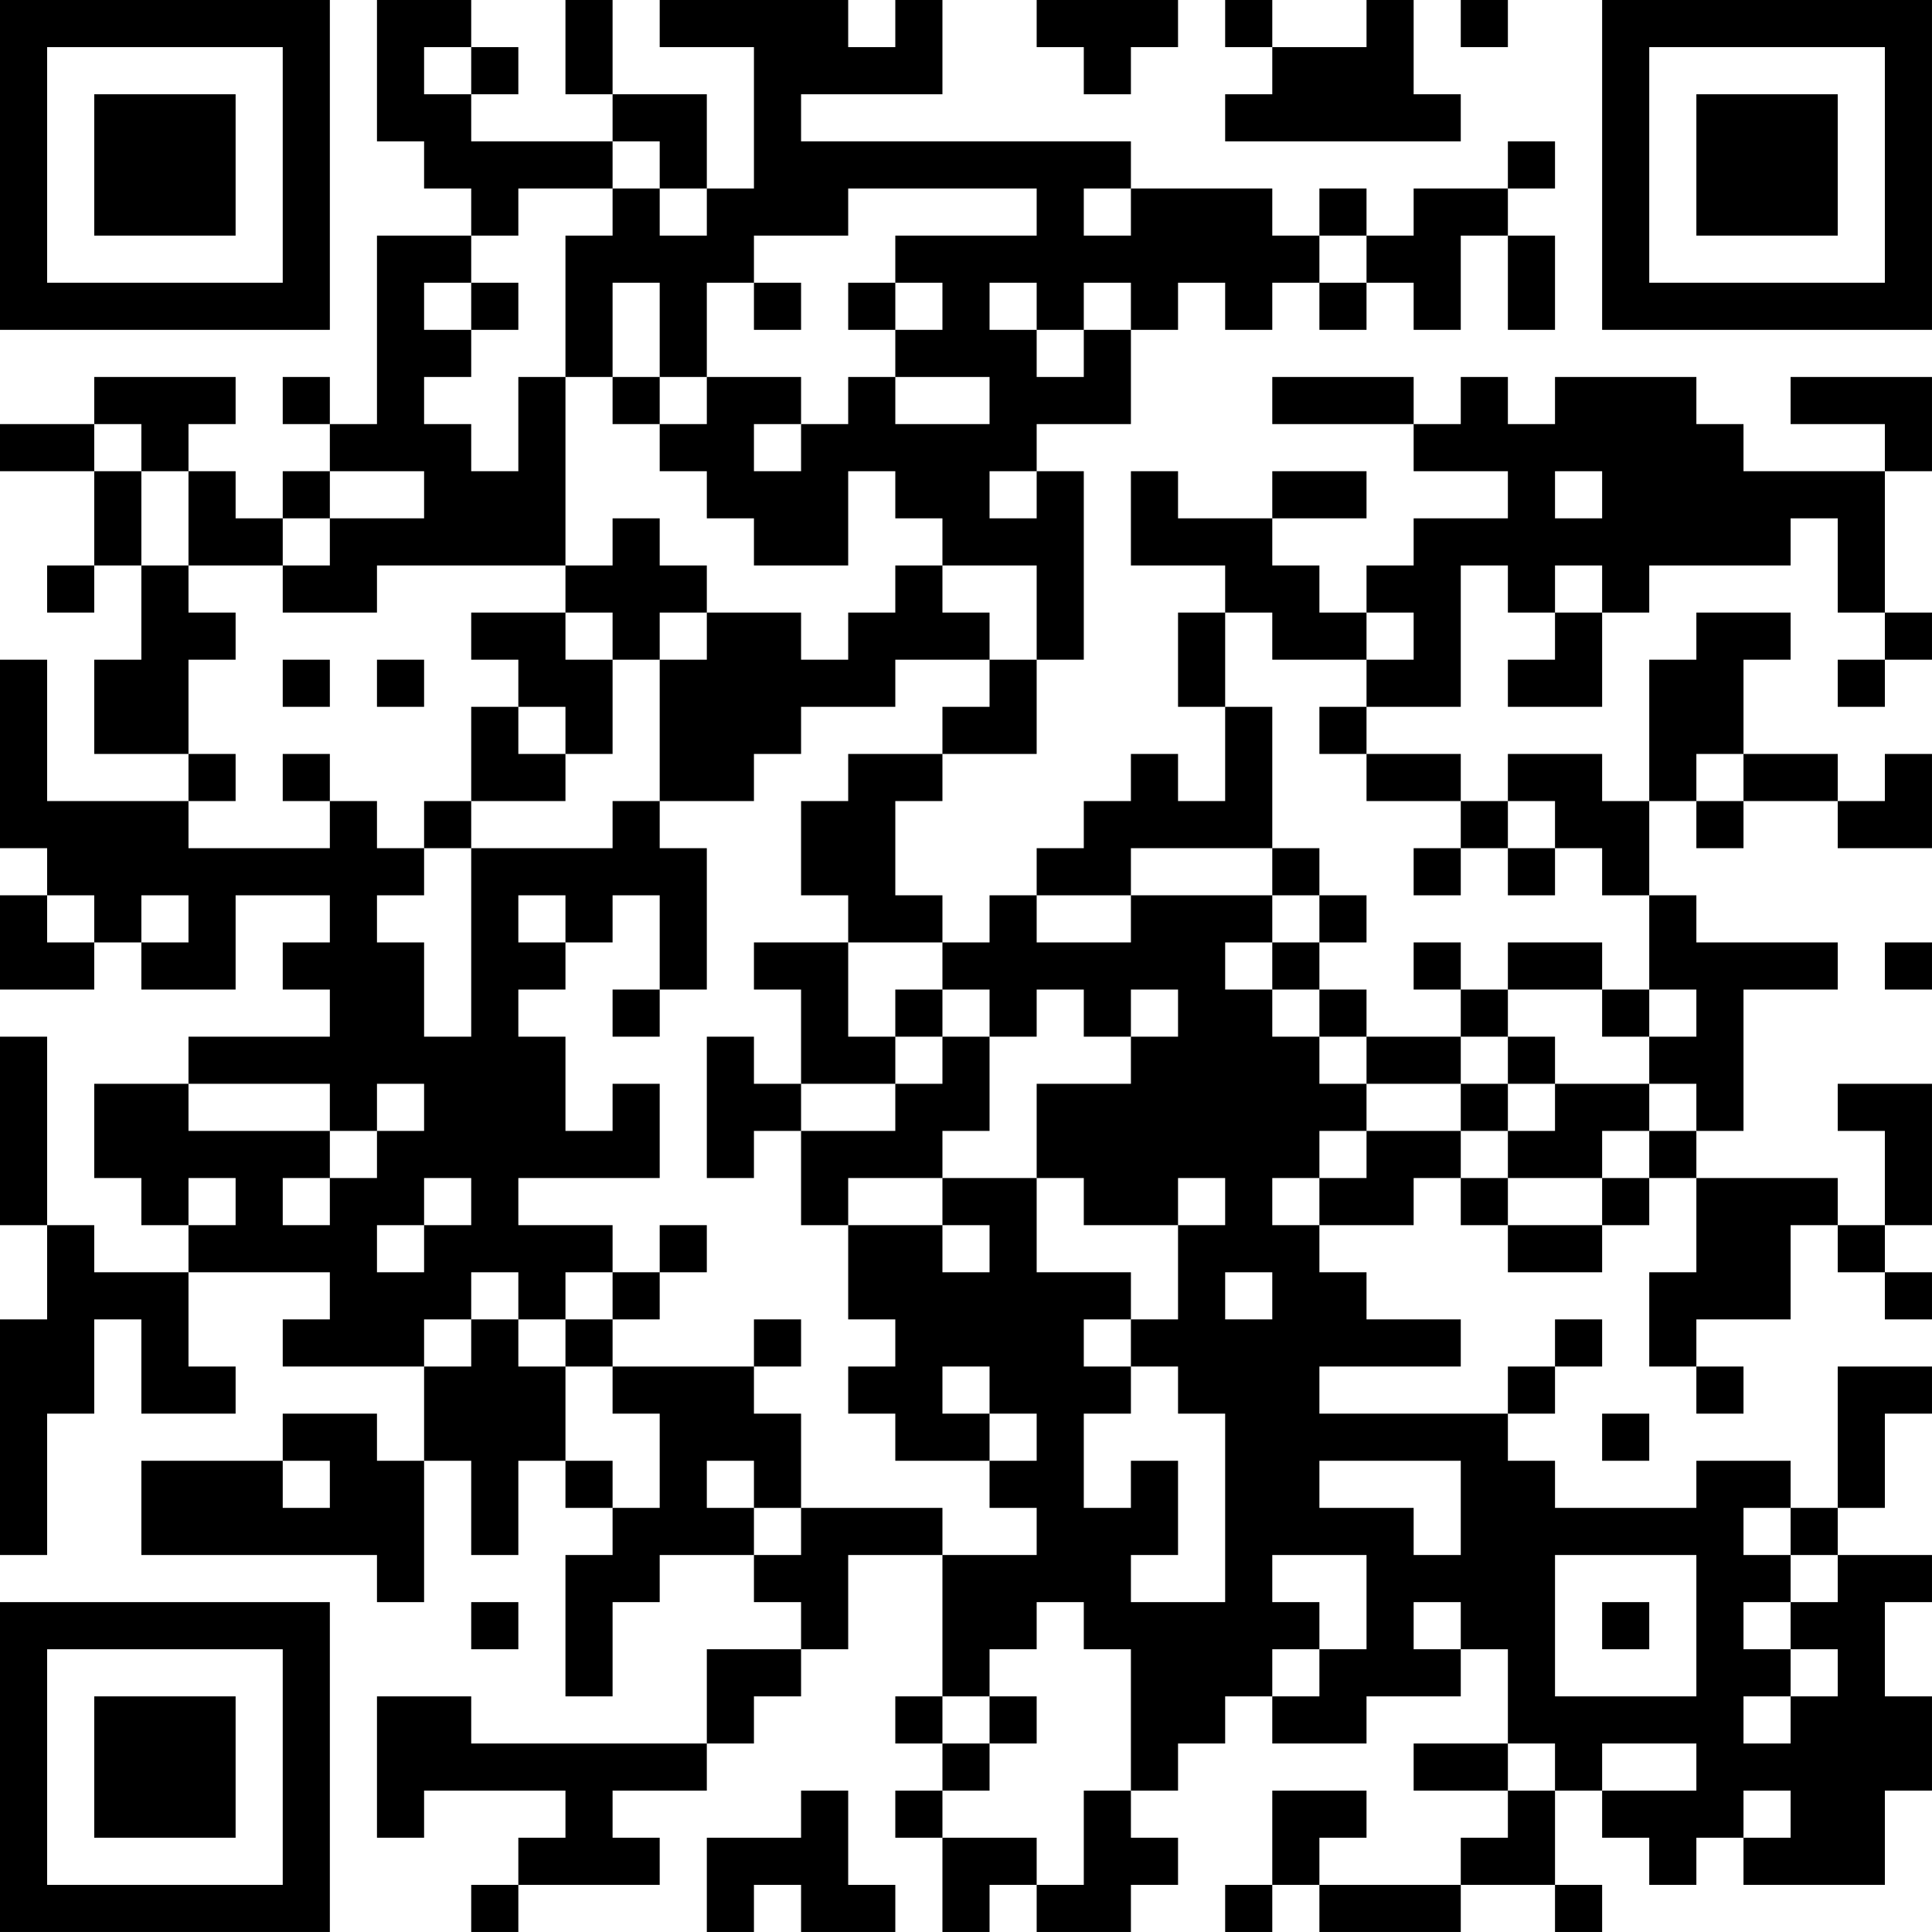 <?xml version="1.0" encoding="UTF-8"?>
<svg xmlns="http://www.w3.org/2000/svg" version="1.1" width="200" height="200" viewBox="0 0 200 200"><rect x="0" y="0" width="200" height="200" fill="#ffffff"/><g transform="scale(4.878)"><g transform="translate(0,0)"><path fill-rule="evenodd" d="M8 0L8 3L9 3L9 4L10 4L10 5L8 5L8 9L7 9L7 8L6 8L6 9L7 9L7 10L6 10L6 11L5 11L5 10L4 10L4 9L5 9L5 8L2 8L2 9L0 9L0 10L2 10L2 12L1 12L1 13L2 13L2 12L3 12L3 14L2 14L2 16L4 16L4 17L1 17L1 14L0 14L0 18L1 18L1 19L0 19L0 21L2 21L2 20L3 20L3 21L5 21L5 19L7 19L7 20L6 20L6 21L7 21L7 22L4 22L4 23L2 23L2 25L3 25L3 26L4 26L4 27L2 27L2 26L1 26L1 22L0 22L0 26L1 26L1 28L0 28L0 33L1 33L1 30L2 30L2 28L3 28L3 30L5 30L5 29L4 29L4 27L7 27L7 28L6 28L6 29L9 29L9 31L8 31L8 30L6 30L6 31L3 31L3 33L8 33L8 34L9 34L9 31L10 31L10 33L11 33L11 31L12 31L12 32L13 32L13 33L12 33L12 36L13 36L13 34L14 34L14 33L16 33L16 34L17 34L17 35L15 35L15 37L10 37L10 36L8 36L8 39L9 39L9 38L12 38L12 39L11 39L11 40L10 40L10 41L11 41L11 40L14 40L14 39L13 39L13 38L15 38L15 37L16 37L16 36L17 36L17 35L18 35L18 33L20 33L20 36L19 36L19 37L20 37L20 38L19 38L19 39L20 39L20 41L21 41L21 40L22 40L22 41L24 41L24 40L25 40L25 39L24 39L24 38L25 38L25 37L26 37L26 36L27 36L27 37L29 37L29 36L31 36L31 35L32 35L32 37L30 37L30 38L32 38L32 39L31 39L31 40L28 40L28 39L29 39L29 38L27 38L27 40L26 40L26 41L27 41L27 40L28 40L28 41L31 41L31 40L33 40L33 41L34 41L34 40L33 40L33 38L34 38L34 39L35 39L35 40L36 40L36 39L37 39L37 40L40 40L40 38L41 38L41 36L40 36L40 34L41 34L41 33L39 33L39 32L40 32L40 30L41 30L41 29L39 29L39 32L38 32L38 31L36 31L36 32L33 32L33 31L32 31L32 30L33 30L33 29L34 29L34 28L33 28L33 29L32 29L32 30L28 30L28 29L31 29L31 28L29 28L29 27L28 27L28 26L30 26L30 25L31 25L31 26L32 26L32 27L34 27L34 26L35 26L35 25L36 25L36 27L35 27L35 29L36 29L36 30L37 30L37 29L36 29L36 28L38 28L38 26L39 26L39 27L40 27L40 28L41 28L41 27L40 27L40 26L41 26L41 23L39 23L39 24L40 24L40 26L39 26L39 25L36 25L36 24L37 24L37 21L39 21L39 20L36 20L36 19L35 19L35 17L36 17L36 18L37 18L37 17L39 17L39 18L41 18L41 16L40 16L40 17L39 17L39 16L37 16L37 14L38 14L38 13L36 13L36 14L35 14L35 17L34 17L34 16L32 16L32 17L31 17L31 16L29 16L29 15L31 15L31 12L32 12L32 13L33 13L33 14L32 14L32 15L34 15L34 13L35 13L35 12L38 12L38 11L39 11L39 13L40 13L40 14L39 14L39 15L40 15L40 14L41 14L41 13L40 13L40 10L41 10L41 8L38 8L38 9L40 9L40 10L37 10L37 9L36 9L36 8L33 8L33 9L32 9L32 8L31 8L31 9L30 9L30 8L27 8L27 9L30 9L30 10L32 10L32 11L30 11L30 12L29 12L29 13L28 13L28 12L27 12L27 11L29 11L29 10L27 10L27 11L25 11L25 10L24 10L24 12L26 12L26 13L25 13L25 15L26 15L26 17L25 17L25 16L24 16L24 17L23 17L23 18L22 18L22 19L21 19L21 20L20 20L20 19L19 19L19 17L20 17L20 16L22 16L22 14L23 14L23 10L22 10L22 9L24 9L24 7L25 7L25 6L26 6L26 7L27 7L27 6L28 6L28 7L29 7L29 6L30 6L30 7L31 7L31 5L32 5L32 7L33 7L33 5L32 5L32 4L33 4L33 3L32 3L32 4L30 4L30 5L29 5L29 4L28 4L28 5L27 5L27 4L24 4L24 3L17 3L17 2L20 2L20 0L19 0L19 1L18 1L18 0L14 0L14 1L16 1L16 4L15 4L15 2L13 2L13 0L12 0L12 2L13 2L13 3L10 3L10 2L11 2L11 1L10 1L10 0ZM22 0L22 1L23 1L23 2L24 2L24 1L25 1L25 0ZM26 0L26 1L27 1L27 2L26 2L26 3L31 3L31 2L30 2L30 0L29 0L29 1L27 1L27 0ZM31 0L31 1L32 1L32 0ZM9 1L9 2L10 2L10 1ZM13 3L13 4L11 4L11 5L10 5L10 6L9 6L9 7L10 7L10 8L9 8L9 9L10 9L10 10L11 10L11 8L12 8L12 12L8 12L8 13L6 13L6 12L7 12L7 11L9 11L9 10L7 10L7 11L6 11L6 12L4 12L4 10L3 10L3 9L2 9L2 10L3 10L3 12L4 12L4 13L5 13L5 14L4 14L4 16L5 16L5 17L4 17L4 18L7 18L7 17L8 17L8 18L9 18L9 19L8 19L8 20L9 20L9 22L10 22L10 18L13 18L13 17L14 17L14 18L15 18L15 21L14 21L14 19L13 19L13 20L12 20L12 19L11 19L11 20L12 20L12 21L11 21L11 22L12 22L12 24L13 24L13 23L14 23L14 25L11 25L11 26L13 26L13 27L12 27L12 28L11 28L11 27L10 27L10 28L9 28L9 29L10 29L10 28L11 28L11 29L12 29L12 31L13 31L13 32L14 32L14 30L13 30L13 29L16 29L16 30L17 30L17 32L16 32L16 31L15 31L15 32L16 32L16 33L17 33L17 32L20 32L20 33L22 33L22 32L21 32L21 31L22 31L22 30L21 30L21 29L20 29L20 30L21 30L21 31L19 31L19 30L18 30L18 29L19 29L19 28L18 28L18 26L20 26L20 27L21 27L21 26L20 26L20 25L22 25L22 27L24 27L24 28L23 28L23 29L24 29L24 30L23 30L23 32L24 32L24 31L25 31L25 33L24 33L24 34L26 34L26 30L25 30L25 29L24 29L24 28L25 28L25 26L26 26L26 25L25 25L25 26L23 26L23 25L22 25L22 23L24 23L24 22L25 22L25 21L24 21L24 22L23 22L23 21L22 21L22 22L21 22L21 21L20 21L20 20L18 20L18 19L17 19L17 17L18 17L18 16L20 16L20 15L21 15L21 14L22 14L22 12L20 12L20 11L19 11L19 10L18 10L18 12L16 12L16 11L15 11L15 10L14 10L14 9L15 9L15 8L17 8L17 9L16 9L16 10L17 10L17 9L18 9L18 8L19 8L19 9L21 9L21 8L19 8L19 7L20 7L20 6L19 6L19 5L22 5L22 4L18 4L18 5L16 5L16 6L15 6L15 8L14 8L14 6L13 6L13 8L12 8L12 5L13 5L13 4L14 4L14 5L15 5L15 4L14 4L14 3ZM23 4L23 5L24 5L24 4ZM28 5L28 6L29 6L29 5ZM10 6L10 7L11 7L11 6ZM16 6L16 7L17 7L17 6ZM18 6L18 7L19 7L19 6ZM21 6L21 7L22 7L22 8L23 8L23 7L24 7L24 6L23 6L23 7L22 7L22 6ZM13 8L13 9L14 9L14 8ZM21 10L21 11L22 11L22 10ZM33 10L33 11L34 11L34 10ZM13 11L13 12L12 12L12 13L10 13L10 14L11 14L11 15L10 15L10 17L9 17L9 18L10 18L10 17L12 17L12 16L13 16L13 14L14 14L14 17L16 17L16 16L17 16L17 15L19 15L19 14L21 14L21 13L20 13L20 12L19 12L19 13L18 13L18 14L17 14L17 13L15 13L15 12L14 12L14 11ZM33 12L33 13L34 13L34 12ZM12 13L12 14L13 14L13 13ZM14 13L14 14L15 14L15 13ZM26 13L26 15L27 15L27 18L24 18L24 19L22 19L22 20L24 20L24 19L27 19L27 20L26 20L26 21L27 21L27 22L28 22L28 23L29 23L29 24L28 24L28 25L27 25L27 26L28 26L28 25L29 25L29 24L31 24L31 25L32 25L32 26L34 26L34 25L35 25L35 24L36 24L36 23L35 23L35 22L36 22L36 21L35 21L35 19L34 19L34 18L33 18L33 17L32 17L32 18L31 18L31 17L29 17L29 16L28 16L28 15L29 15L29 14L30 14L30 13L29 13L29 14L27 14L27 13ZM6 14L6 15L7 15L7 14ZM8 14L8 15L9 15L9 14ZM11 15L11 16L12 16L12 15ZM6 16L6 17L7 17L7 16ZM36 16L36 17L37 17L37 16ZM27 18L27 19L28 19L28 20L27 20L27 21L28 21L28 22L29 22L29 23L31 23L31 24L32 24L32 25L34 25L34 24L35 24L35 23L33 23L33 22L32 22L32 21L34 21L34 22L35 22L35 21L34 21L34 20L32 20L32 21L31 21L31 20L30 20L30 21L31 21L31 22L29 22L29 21L28 21L28 20L29 20L29 19L28 19L28 18ZM30 18L30 19L31 19L31 18ZM32 18L32 19L33 19L33 18ZM1 19L1 20L2 20L2 19ZM3 19L3 20L4 20L4 19ZM16 20L16 21L17 21L17 23L16 23L16 22L15 22L15 25L16 25L16 24L17 24L17 26L18 26L18 25L20 25L20 24L21 24L21 22L20 22L20 21L19 21L19 22L18 22L18 20ZM40 20L40 21L41 21L41 20ZM13 21L13 22L14 22L14 21ZM19 22L19 23L17 23L17 24L19 24L19 23L20 23L20 22ZM31 22L31 23L32 23L32 24L33 24L33 23L32 23L32 22ZM4 23L4 24L7 24L7 25L6 25L6 26L7 26L7 25L8 25L8 24L9 24L9 23L8 23L8 24L7 24L7 23ZM4 25L4 26L5 26L5 25ZM9 25L9 26L8 26L8 27L9 27L9 26L10 26L10 25ZM14 26L14 27L13 27L13 28L12 28L12 29L13 29L13 28L14 28L14 27L15 27L15 26ZM26 27L26 28L27 28L27 27ZM16 28L16 29L17 29L17 28ZM34 30L34 31L35 31L35 30ZM6 31L6 32L7 32L7 31ZM28 31L28 32L30 32L30 33L31 33L31 31ZM37 32L37 33L38 33L38 34L37 34L37 35L38 35L38 36L37 36L37 37L38 37L38 36L39 36L39 35L38 35L38 34L39 34L39 33L38 33L38 32ZM27 33L27 34L28 34L28 35L27 35L27 36L28 36L28 35L29 35L29 33ZM33 33L33 36L36 36L36 33ZM10 34L10 35L11 35L11 34ZM22 34L22 35L21 35L21 36L20 36L20 37L21 37L21 38L20 38L20 39L22 39L22 40L23 40L23 38L24 38L24 35L23 35L23 34ZM30 34L30 35L31 35L31 34ZM34 34L34 35L35 35L35 34ZM21 36L21 37L22 37L22 36ZM32 37L32 38L33 38L33 37ZM34 37L34 38L36 38L36 37ZM17 38L17 39L15 39L15 41L16 41L16 40L17 40L17 41L19 41L19 40L18 40L18 38ZM37 38L37 39L38 39L38 38ZM0 0L0 7L7 7L7 0ZM1 1L1 6L6 6L6 1ZM2 2L2 5L5 5L5 2ZM34 0L34 7L41 7L41 0ZM35 1L35 6L40 6L40 1ZM36 2L36 5L39 5L39 2ZM0 34L0 41L7 41L7 34ZM1 35L1 40L6 40L6 35ZM2 36L2 39L5 39L5 36Z" fill="#000000"/></g></g></svg>

